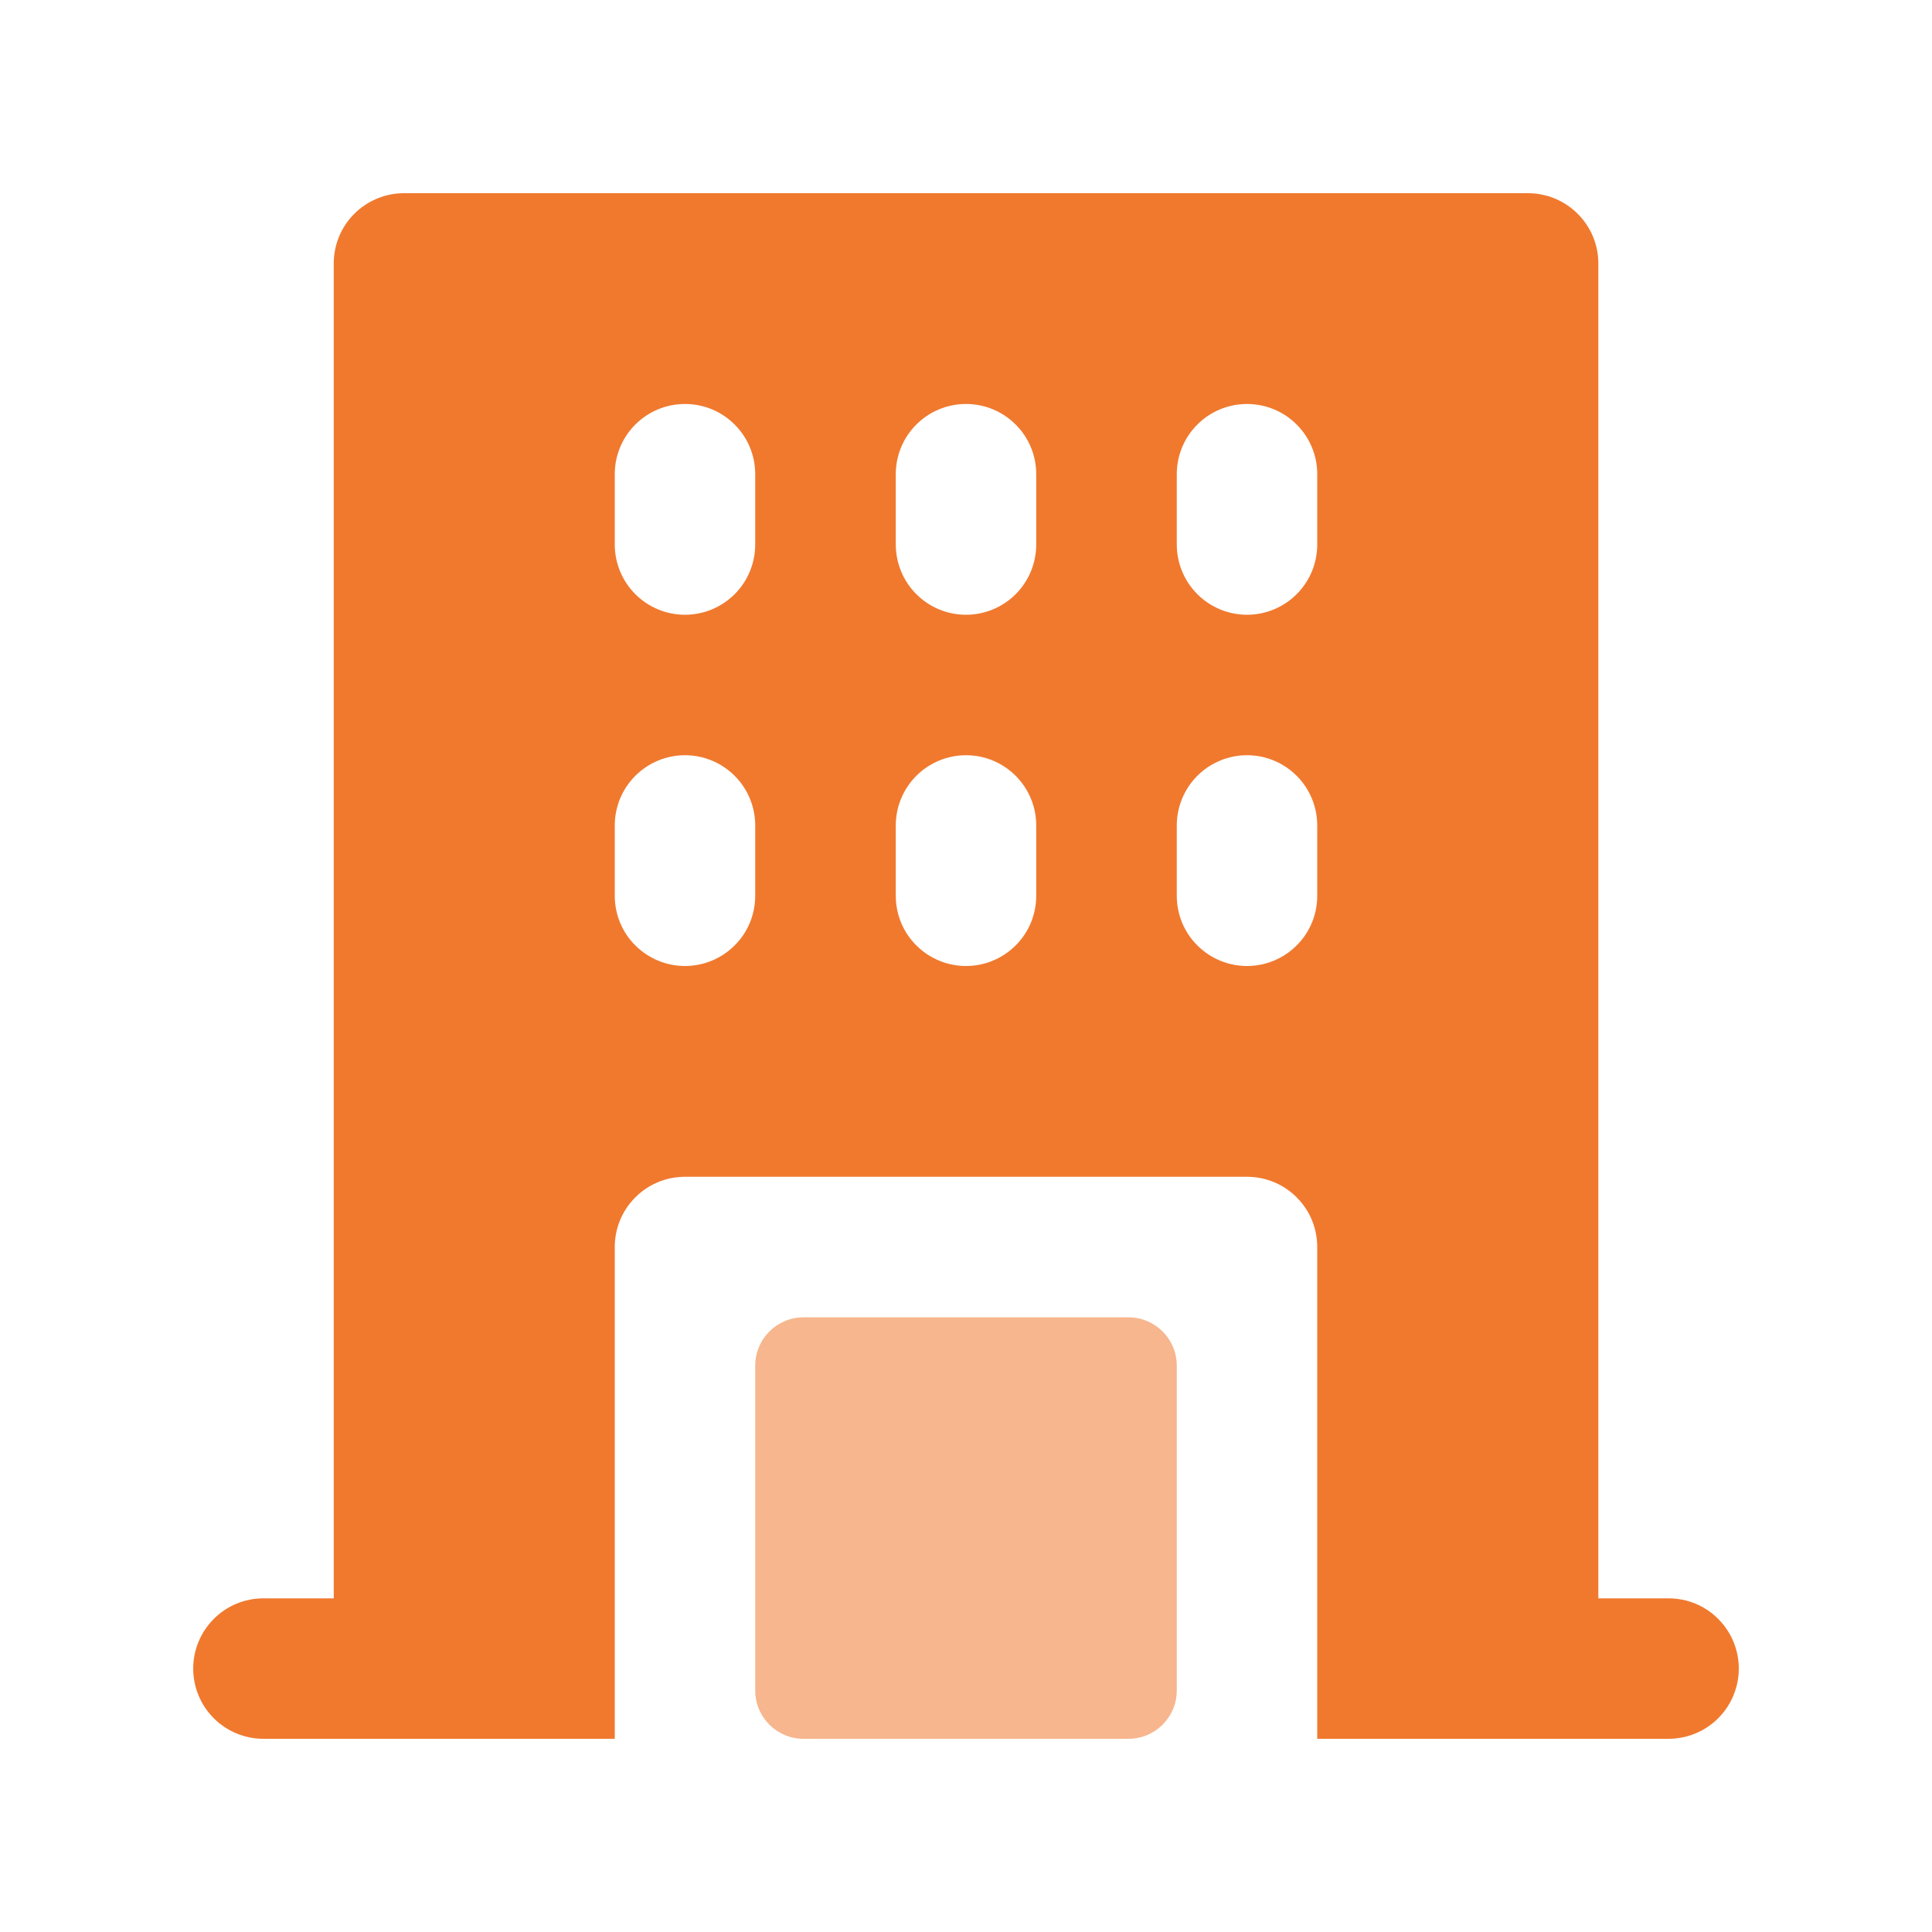 <svg width="20" height="20" viewBox="0 0 20 20" fill="none" xmlns="http://www.w3.org/2000/svg">
<path d="M18 17.273C18 17.466 17.923 17.651 17.787 17.787C17.651 17.923 17.466 18 17.273 18H13.636V12.909C13.636 12.716 13.56 12.531 13.423 12.395C13.287 12.258 13.102 12.182 12.909 12.182H7.091C6.898 12.182 6.713 12.258 6.577 12.395C6.44 12.531 6.364 12.716 6.364 12.909V18H2.727C2.534 18 2.349 17.923 2.213 17.787C2.077 17.651 2 17.466 2 17.273C2 17.08 2.077 16.895 2.213 16.759C2.349 16.622 2.534 16.546 2.727 16.546H3.455V2.727C3.455 2.534 3.531 2.349 3.668 2.213C3.804 2.077 3.989 2 4.182 2H15.818C16.011 2 16.196 2.077 16.332 2.213C16.469 2.349 16.546 2.534 16.546 2.727V16.546H17.273C17.466 16.546 17.651 16.622 17.787 16.759C17.923 16.895 18 17.08 18 17.273ZM7.818 8.545C7.818 8.353 7.742 8.168 7.605 8.031C7.469 7.895 7.284 7.818 7.091 7.818C6.898 7.818 6.713 7.895 6.577 8.031C6.44 8.168 6.364 8.353 6.364 8.545V9.273C6.364 9.466 6.44 9.651 6.577 9.787C6.713 9.923 6.898 10 7.091 10C7.284 10 7.469 9.923 7.605 9.787C7.742 9.651 7.818 9.466 7.818 9.273V8.545ZM7.818 4.909C7.818 4.716 7.742 4.531 7.605 4.395C7.469 4.258 7.284 4.182 7.091 4.182C6.898 4.182 6.713 4.258 6.577 4.395C6.44 4.531 6.364 4.716 6.364 4.909V5.636C6.364 5.829 6.44 6.014 6.577 6.151C6.713 6.287 6.898 6.364 7.091 6.364C7.284 6.364 7.469 6.287 7.605 6.151C7.742 6.014 7.818 5.829 7.818 5.636V4.909ZM10.727 8.545C10.727 8.353 10.651 8.168 10.514 8.031C10.378 7.895 10.193 7.818 10 7.818C9.807 7.818 9.622 7.895 9.486 8.031C9.349 8.168 9.273 8.353 9.273 8.545V9.273C9.273 9.466 9.349 9.651 9.486 9.787C9.622 9.923 9.807 10 10 10C10.193 10 10.378 9.923 10.514 9.787C10.651 9.651 10.727 9.466 10.727 9.273V8.545ZM10.727 4.909C10.727 4.716 10.651 4.531 10.514 4.395C10.378 4.258 10.193 4.182 10 4.182C9.807 4.182 9.622 4.258 9.486 4.395C9.349 4.531 9.273 4.716 9.273 4.909V5.636C9.273 5.829 9.349 6.014 9.486 6.151C9.622 6.287 9.807 6.364 10 6.364C10.193 6.364 10.378 6.287 10.514 6.151C10.651 6.014 10.727 5.829 10.727 5.636V4.909ZM13.636 8.545C13.636 8.353 13.56 8.168 13.423 8.031C13.287 7.895 13.102 7.818 12.909 7.818C12.716 7.818 12.531 7.895 12.395 8.031C12.258 8.168 12.182 8.353 12.182 8.545V9.273C12.182 9.466 12.258 9.651 12.395 9.787C12.531 9.923 12.716 10 12.909 10C13.102 10 13.287 9.923 13.423 9.787C13.56 9.651 13.636 9.466 13.636 9.273V8.545ZM13.636 4.909C13.636 4.716 13.56 4.531 13.423 4.395C13.287 4.258 13.102 4.182 12.909 4.182C12.716 4.182 12.531 4.258 12.395 4.395C12.258 4.531 12.182 4.716 12.182 4.909V5.636C12.182 5.829 12.258 6.014 12.395 6.151C12.531 6.287 12.716 6.364 12.909 6.364C13.102 6.364 13.287 6.287 13.423 6.151C13.56 6.014 13.636 5.829 13.636 5.636V4.909Z" fill="#F0792E"/>
<path d="M11.682 13.637H8.318C8.042 13.637 7.818 13.861 7.818 14.137V17.5C7.818 17.776 8.042 18 8.318 18H11.682C11.958 18 12.182 17.776 12.182 17.5V14.137C12.182 13.861 11.958 13.637 11.682 13.637Z" fill="#F7B68D"/>
</svg>
